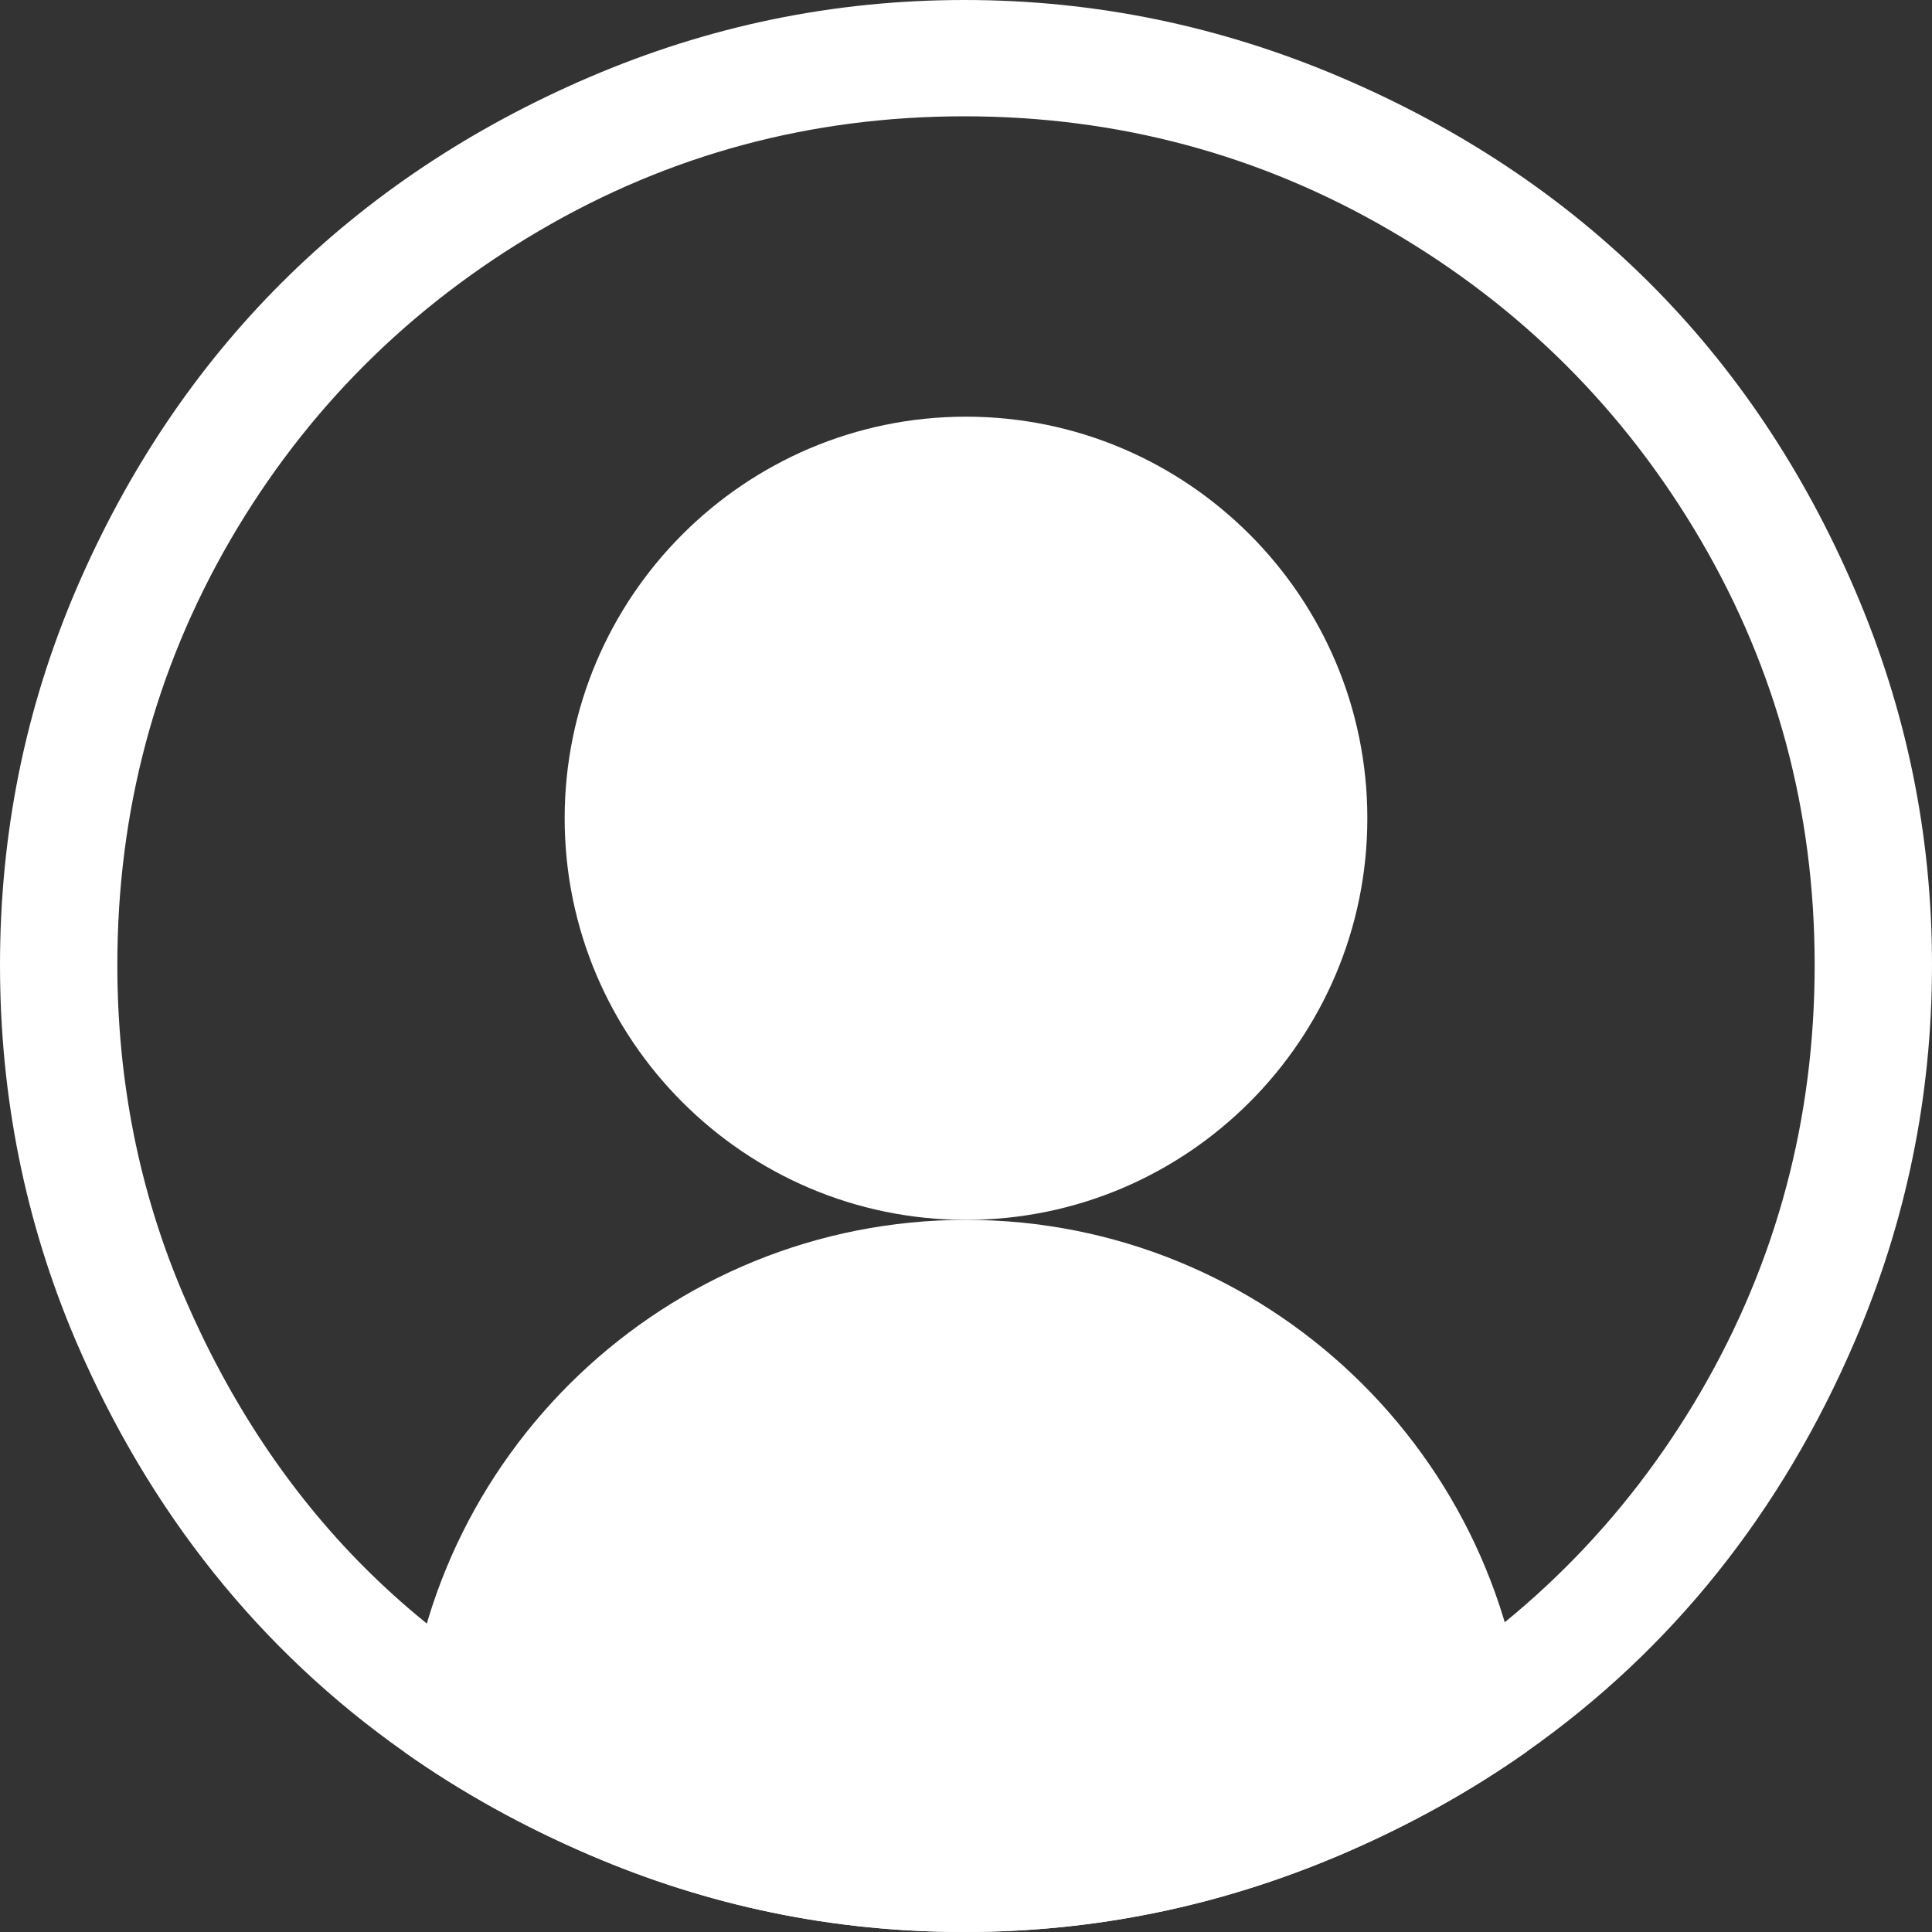 <svg width="15" height="15" viewBox="0 0 15 15" fill="none" xmlns="http://www.w3.org/2000/svg">
<rect x="0" y="0" width="15" height="15" fill="#333333" stroke="none"/>
<path d="M14.401 4.579C13.61 2.734 12.267 1.392 10.407 0.599C9.478 0.203 8.505 0 7.488 0C6.471 0 5.504 0.201 4.576 0.599C2.733 1.39 1.383 2.731 0.59 4.579C0.194 5.505 0 6.474 0 7.492C0 8.509 0.194 9.487 0.59 10.413C1.161 11.743 2.019 12.814 3.143 13.605C3.581 13.914 4.059 14.179 4.576 14.401C5.505 14.8 6.471 15 7.488 15C8.505 15 9.478 14.797 10.407 14.401C10.932 14.177 11.415 13.909 11.856 13.598C12.98 12.807 13.833 11.738 14.401 10.413C14.8 9.484 15 8.509 15 7.492C15 6.474 14.8 5.508 14.401 4.579ZM13.204 10.807C12.615 11.817 11.809 12.619 10.793 13.211C9.783 13.8 8.677 14.097 7.488 14.097C6.594 14.097 5.741 13.925 4.929 13.572C4.117 13.22 3.416 12.756 2.829 12.169C2.243 11.582 1.776 10.874 1.427 10.06C1.079 9.249 0.911 8.386 0.911 7.492C0.911 6.302 1.203 5.201 1.788 4.193C2.376 3.182 3.182 2.38 4.191 1.789C5.2 1.198 6.299 0.903 7.488 0.903C8.677 0.903 9.783 1.2 10.793 1.789C11.809 2.381 12.613 3.184 13.204 4.193C13.794 5.202 14.089 6.302 14.089 7.492C14.089 8.682 13.796 9.79 13.204 10.807Z" fill="white"/>
<path d="M10.616 6.353C10.616 4.634 9.218 3.235 7.5 3.235C5.782 3.235 4.384 4.634 4.384 6.353C4.384 8.073 5.782 9.471 7.5 9.471C9.218 9.471 10.616 8.073 10.616 6.353Z" fill="white"/>
<path fill-rule="evenodd" clip-rule="evenodd" d="M3.143 13.605C3.581 13.914 4.059 14.179 4.576 14.401C5.505 14.8 6.471 15 7.488 15C8.505 15 9.478 14.797 10.407 14.401C10.932 14.177 11.415 13.909 11.856 13.598C11.732 11.302 9.826 9.471 7.5 9.471C5.172 9.471 3.264 11.305 3.143 13.605Z" fill="white"/>
</svg>
